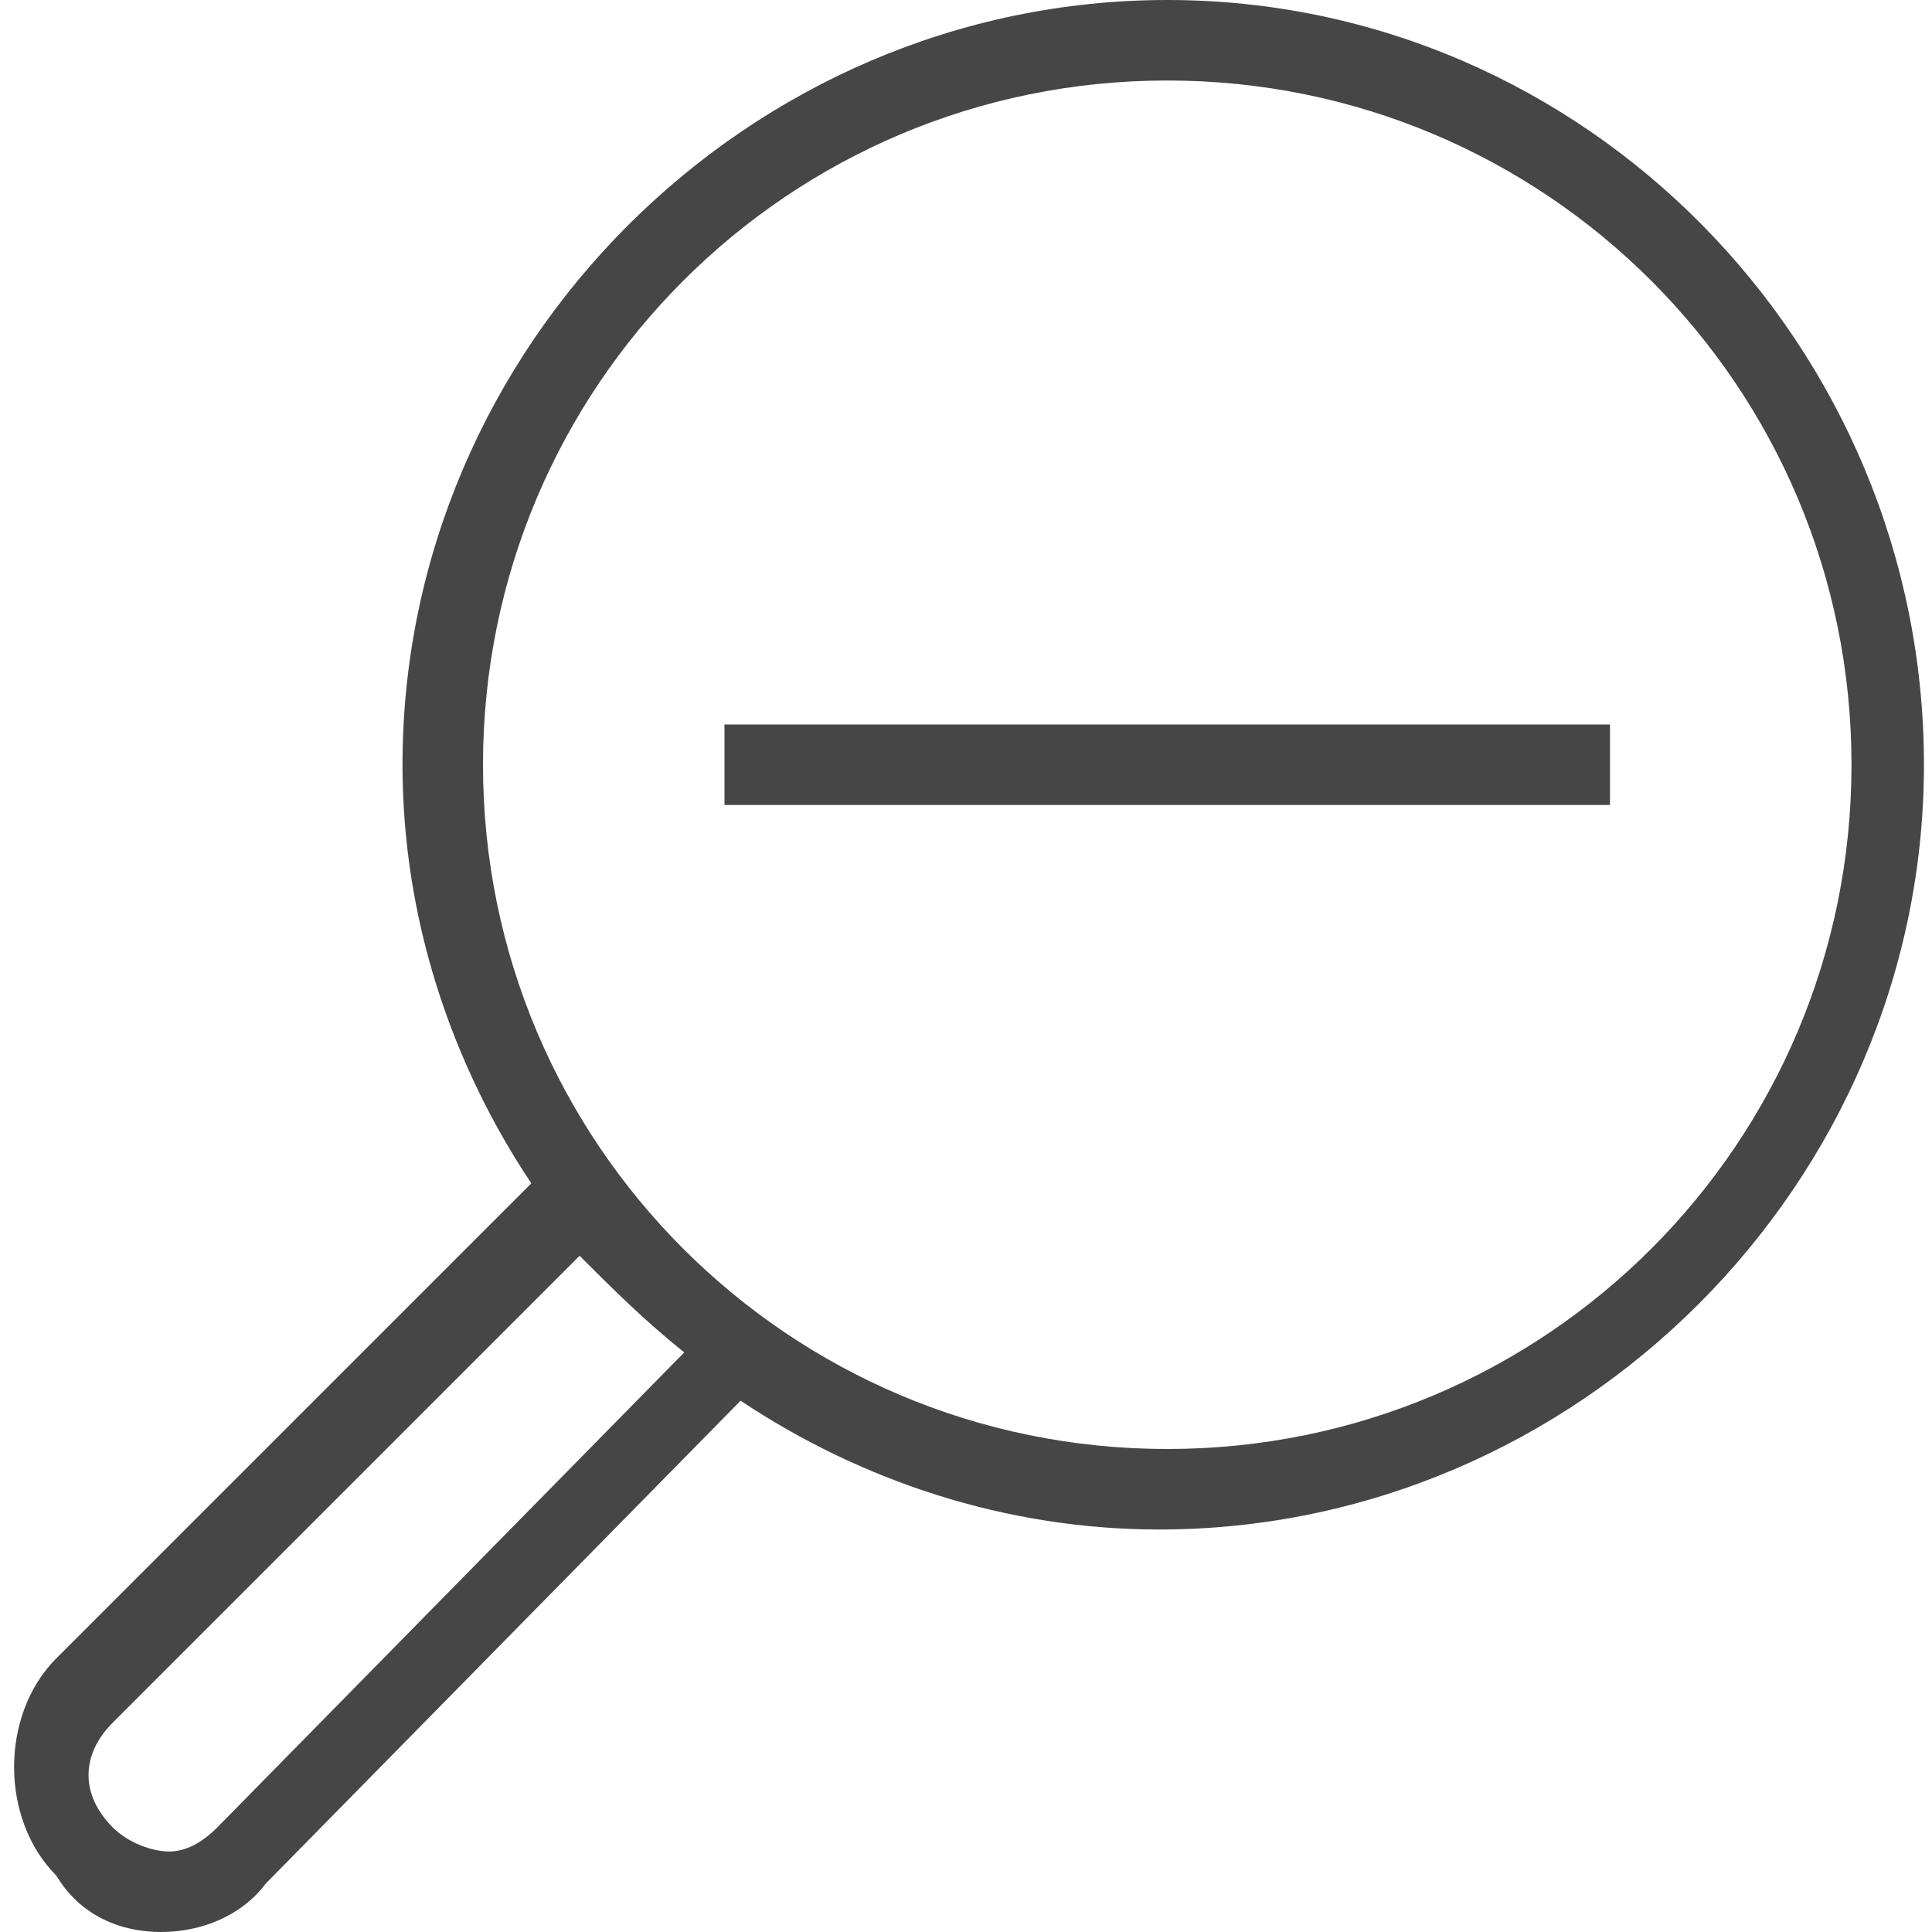 <?xml version="1.0" encoding="utf-8"?>
<!-- Generator: Adobe Illustrator 27.3.1, SVG Export Plug-In . SVG Version: 6.00 Build 0)  -->
<svg version="1.1" id="Artwork" xmlns="http://www.w3.org/2000/svg" xmlns:xlink="http://www.w3.org/1999/xlink" x="0px" y="0px"
	 viewBox="0 0 24 24" style="enable-background:new 0 0 24 24;" xml:space="preserve">
<style type="text/css">
	.st0{fill:#464646;}
</style>
<path class="st0" d="M3.3,23.4l5.9-6c1.5,1,3.3,1.6,5.2,1.6c5.2,0,9.5-4.3,9.5-9.5S19.7,0,14.5,0S5,4.3,5,9.5c0,1.9,0.6,3.7,1.6,5.2
	l-5.9,5.9c-0.7,0.7-0.7,2,0,2.7C1,23.8,1.5,24,2,24S3,23.8,3.3,23.4z M6,9.5C6,4.8,9.8,1,14.5,1S23,4.8,23,9.5S19.2,18,14.5,18
	S6,14.2,6,9.5z M2.1,23c-0.2,0-0.5-0.1-0.7-0.3c-0.4-0.4-0.4-0.9,0-1.3l5.8-5.8C7.6,16,8,16.4,8.5,16.8l-5.8,5.9
	C2.5,22.9,2.3,23,2.1,23z"/>
<polygon class="st0" points="15.6,10 20,10 20,9 15.6,9 13.4,9 9,9 9,10 13.4,10 "/>
</svg>
